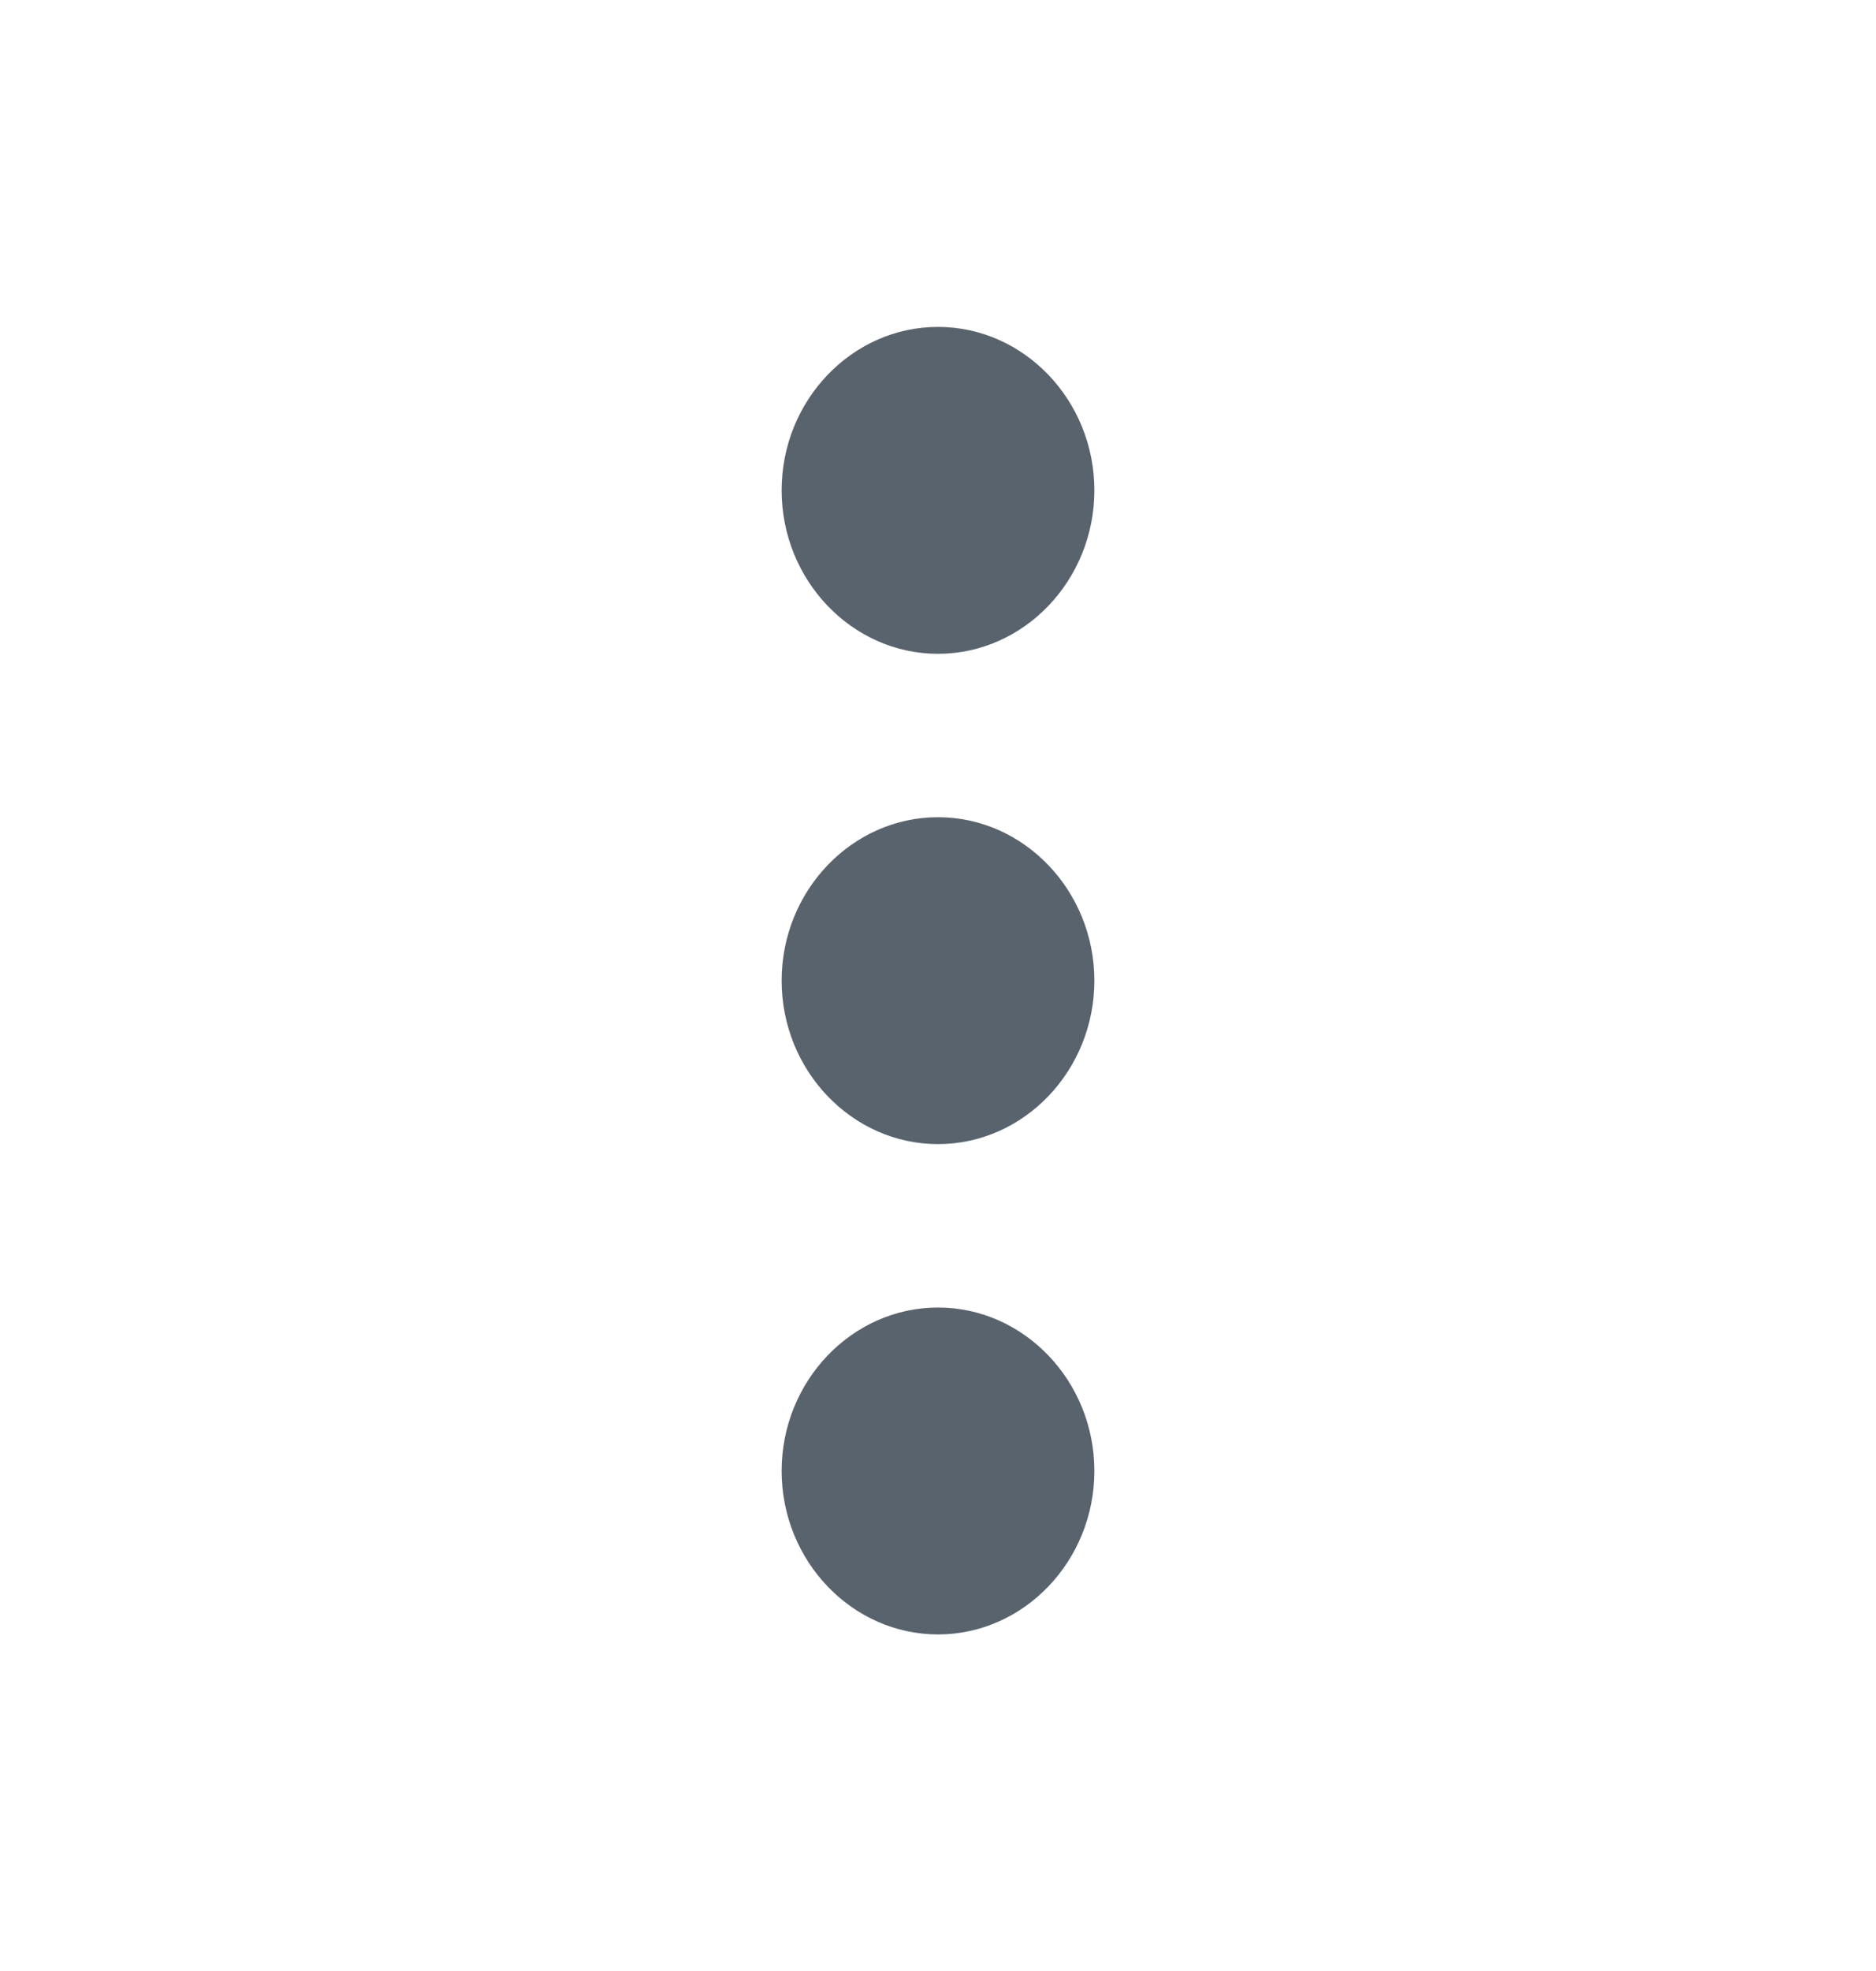 <svg width="20" height="21" viewBox="0 0 20 21" fill="none" xmlns="http://www.w3.org/2000/svg">
<path d="M10 6.966C10.917 6.966 11.667 6.182 11.667 5.224C11.667 4.266 10.917 3.483 10 3.483C9.083 3.483 8.333 4.266 8.333 5.224C8.333 6.182 9.083 6.966 10 6.966ZM10 8.707C9.083 8.707 8.333 9.491 8.333 10.448C8.333 11.406 9.083 12.19 10 12.19C10.917 12.19 11.667 11.406 11.667 10.448C11.667 9.491 10.917 8.707 10 8.707ZM10 13.931C9.083 13.931 8.333 14.715 8.333 15.672C8.333 16.63 9.083 17.414 10 17.414C10.917 17.414 11.667 16.63 11.667 15.672C11.667 14.715 10.917 13.931 10 13.931Z" fill="#58636D"/>
</svg>
